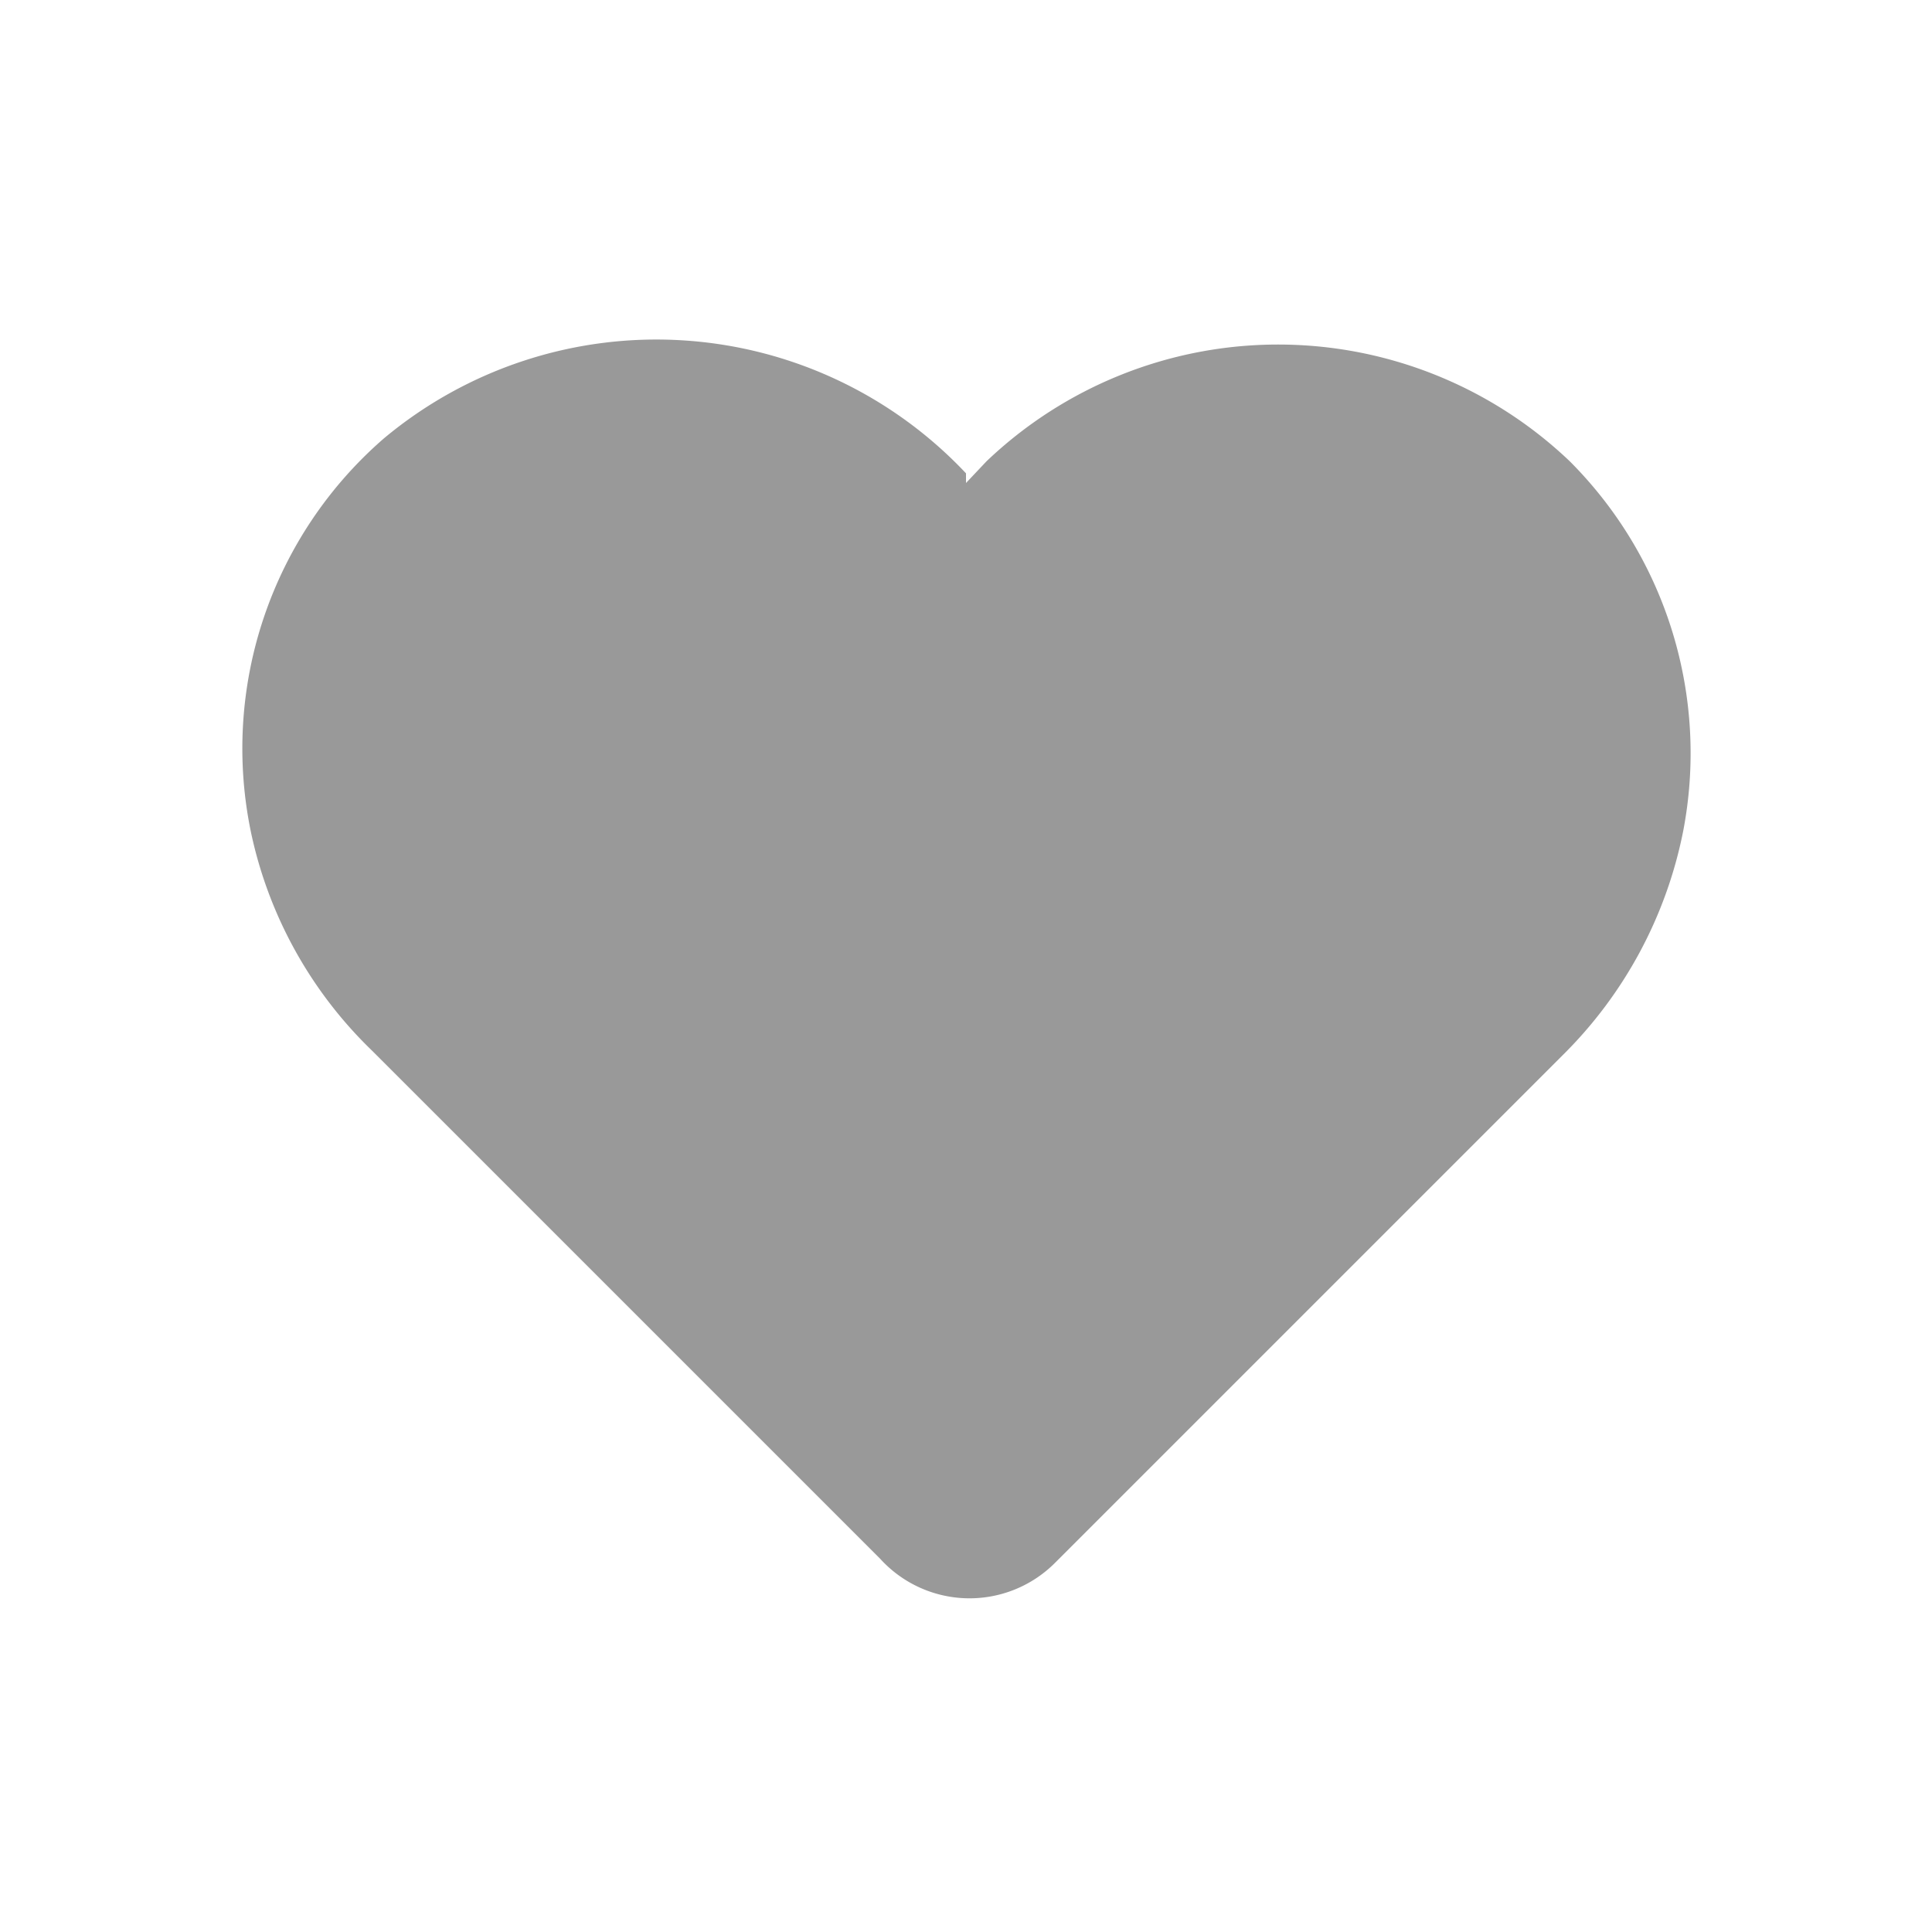 <svg xmlns="http://www.w3.org/2000/svg" viewBox="0 0 16 16"><defs><style>.cls-1{fill:none;}.cls-2{fill:#999;}</style></defs><title>Navigation_Publish_Favorite_Colors_16px</title><g id="Square"><rect class="cls-1" width="16" height="16"/></g><g id="Icon"><path class="cls-2" d="M7.29,12.91,3.08,8.7a3.53,3.53,0,0,1-1-1.8A3.4,3.4,0,0,1,3.18,3.63,3.52,3.52,0,0,1,8,3.92L8,4l.17-.18a3.5,3.5,0,0,1,4.83,0h0a3.42,3.42,0,0,1,.94,3.06,3.59,3.59,0,0,1-1,1.86l-4.2,4.2A1,1,0,0,1,7.29,12.91Z"/></g></svg>